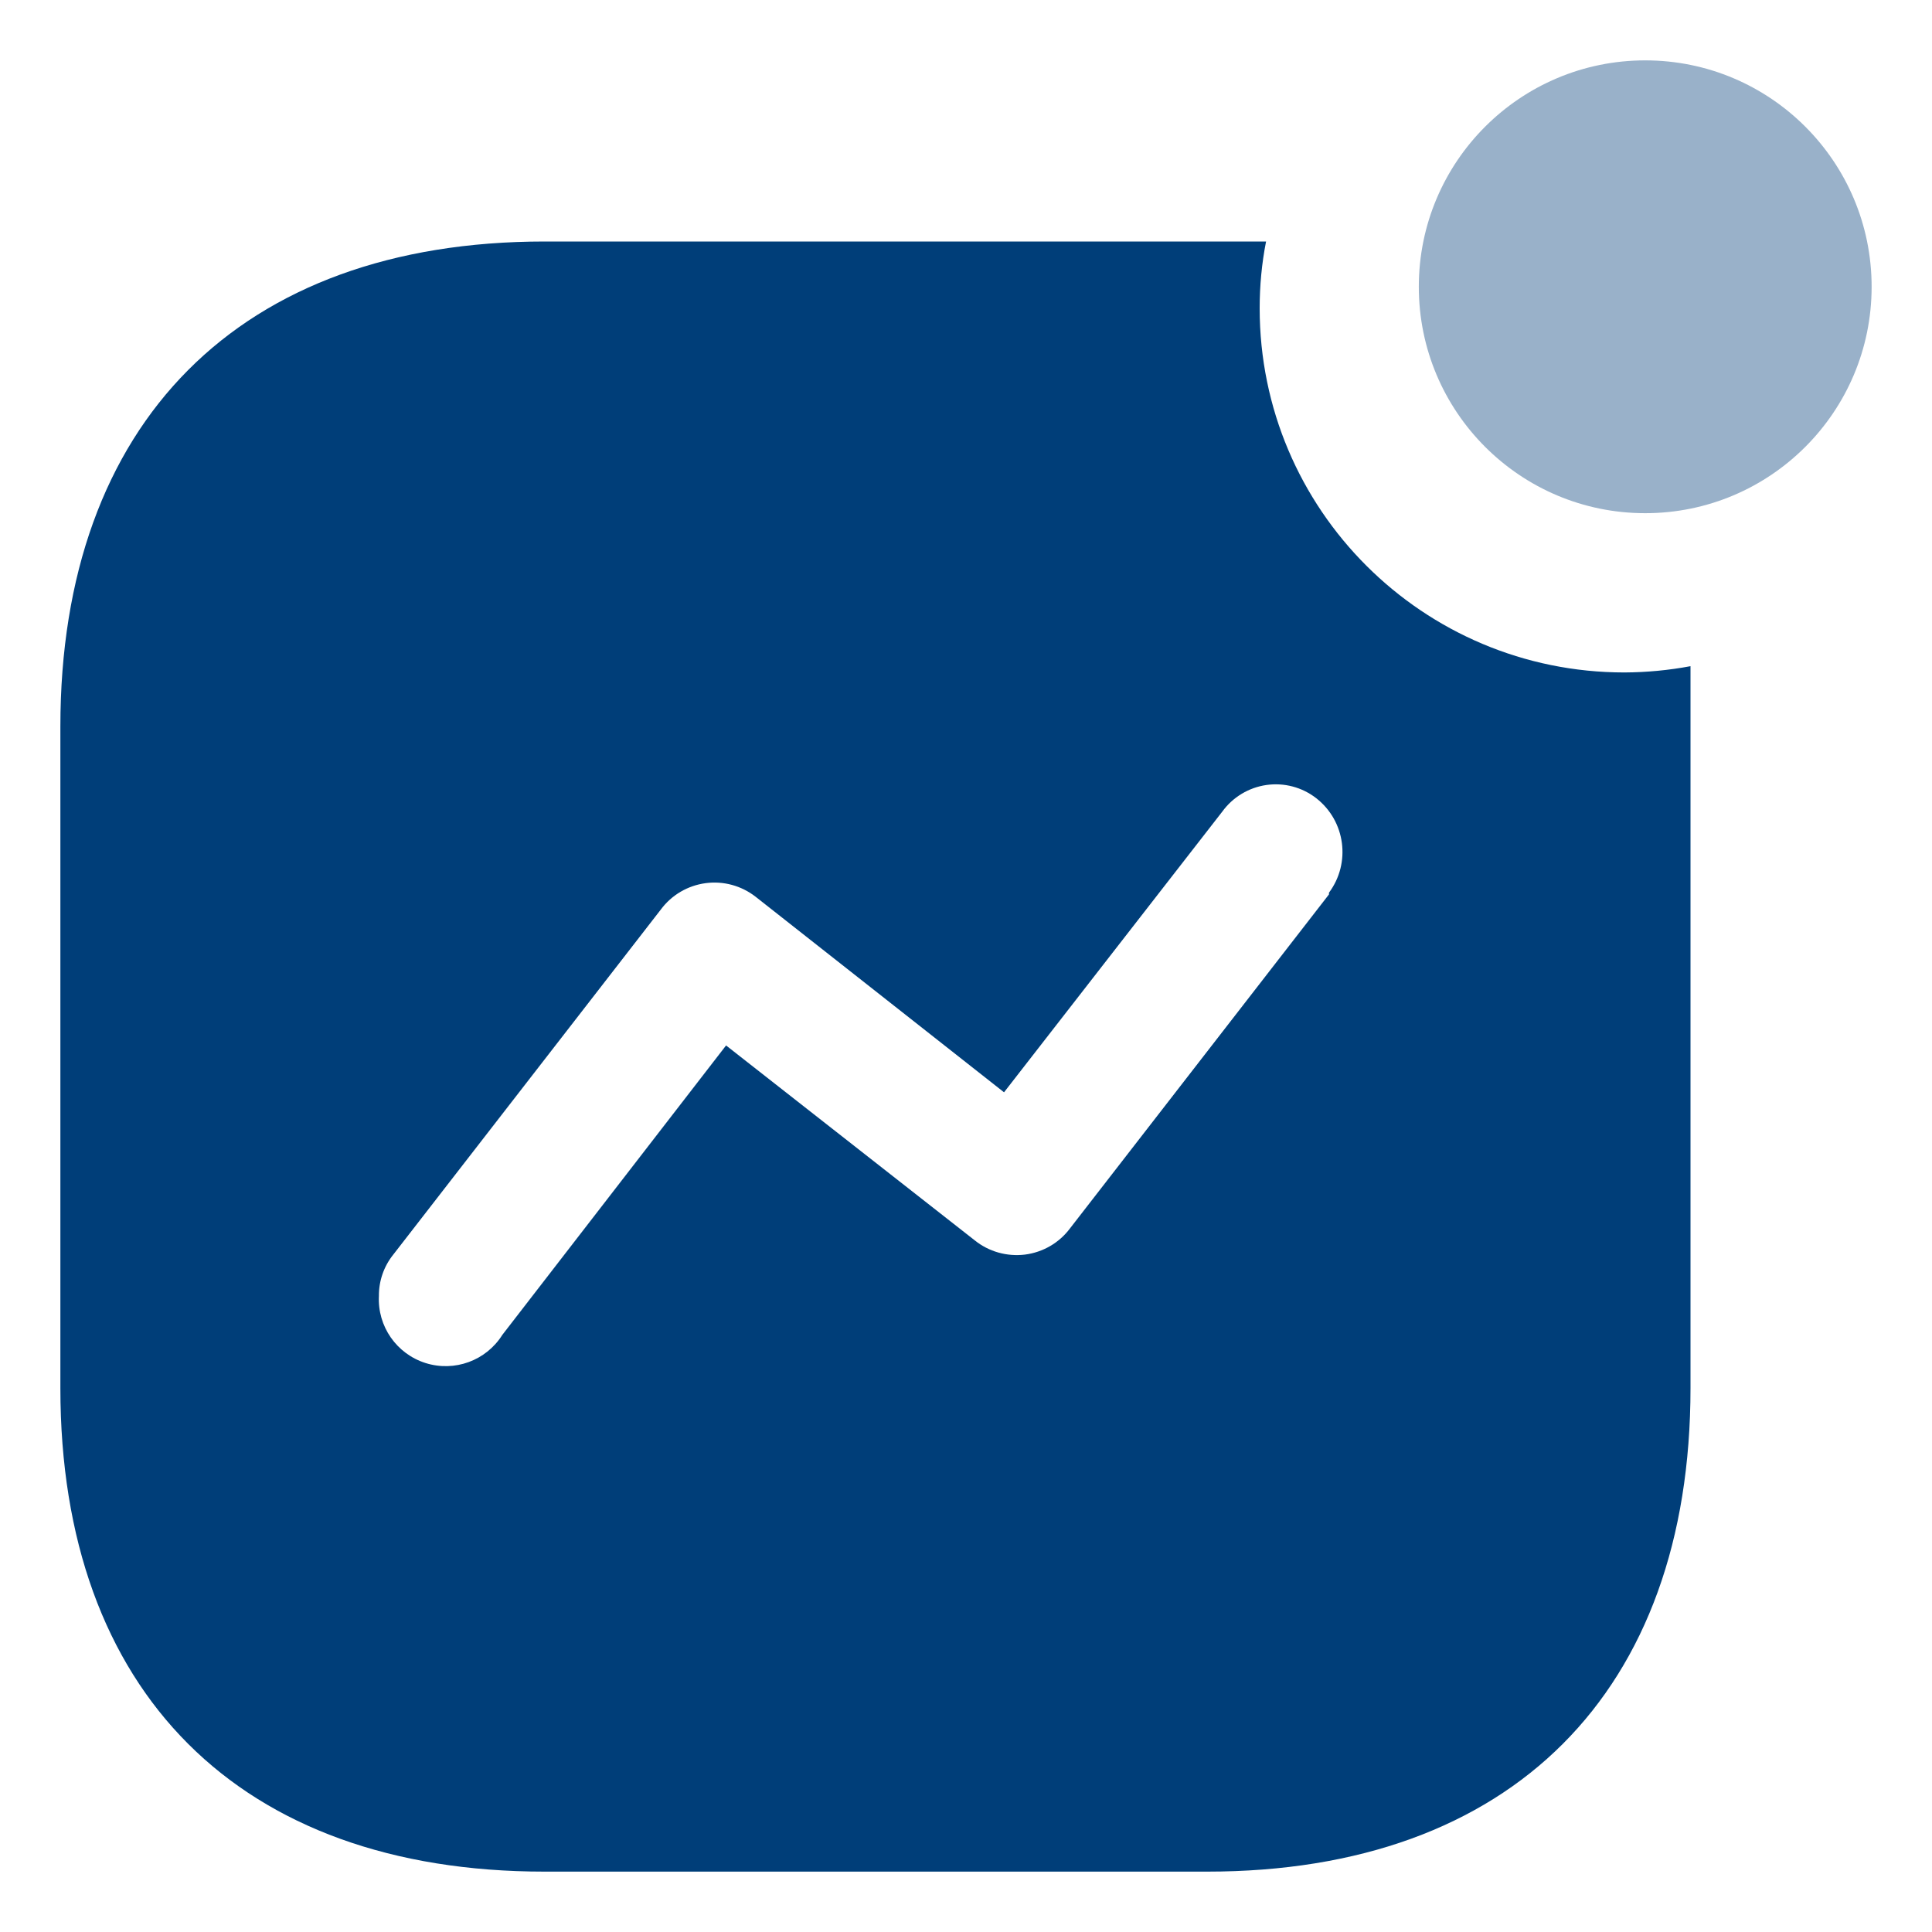 <svg width="16" height="16" viewBox="0 0 16 16" fill="none" xmlns="http://www.w3.org/2000/svg">
<path fill-rule="evenodd" clip-rule="evenodd" d="M10.432 2.553C10.432 4.219 11.784 5.569 13.453 5.569C13.636 5.568 13.819 5.551 14 5.517V11.496C14 14.012 12.516 15.5 9.997 15.5H4.51C1.984 15.5 0.5 14.012 0.5 11.496V6.017C0.5 3.501 1.984 2 4.51 2H10.485C10.449 2.182 10.432 2.368 10.432 2.553ZM8.862 10.172L11.006 7.407V7.393C11.189 7.147 11.143 6.799 10.9 6.61C10.783 6.519 10.634 6.48 10.488 6.501C10.341 6.522 10.209 6.602 10.122 6.722L8.315 9.046L6.257 7.426C6.14 7.335 5.991 7.294 5.843 7.314C5.695 7.334 5.562 7.412 5.473 7.532L3.257 10.39C3.179 10.487 3.137 10.608 3.138 10.732C3.125 10.984 3.284 11.212 3.524 11.288C3.765 11.364 4.026 11.268 4.16 11.055L6.013 8.658L8.071 10.271C8.188 10.366 8.339 10.408 8.488 10.39C8.637 10.371 8.772 10.293 8.862 10.172Z" fill="#003E79"/>
<circle opacity="0.4" cx="13.625" cy="2.375" r="1.875" fill="#003E79"/>
</svg>
